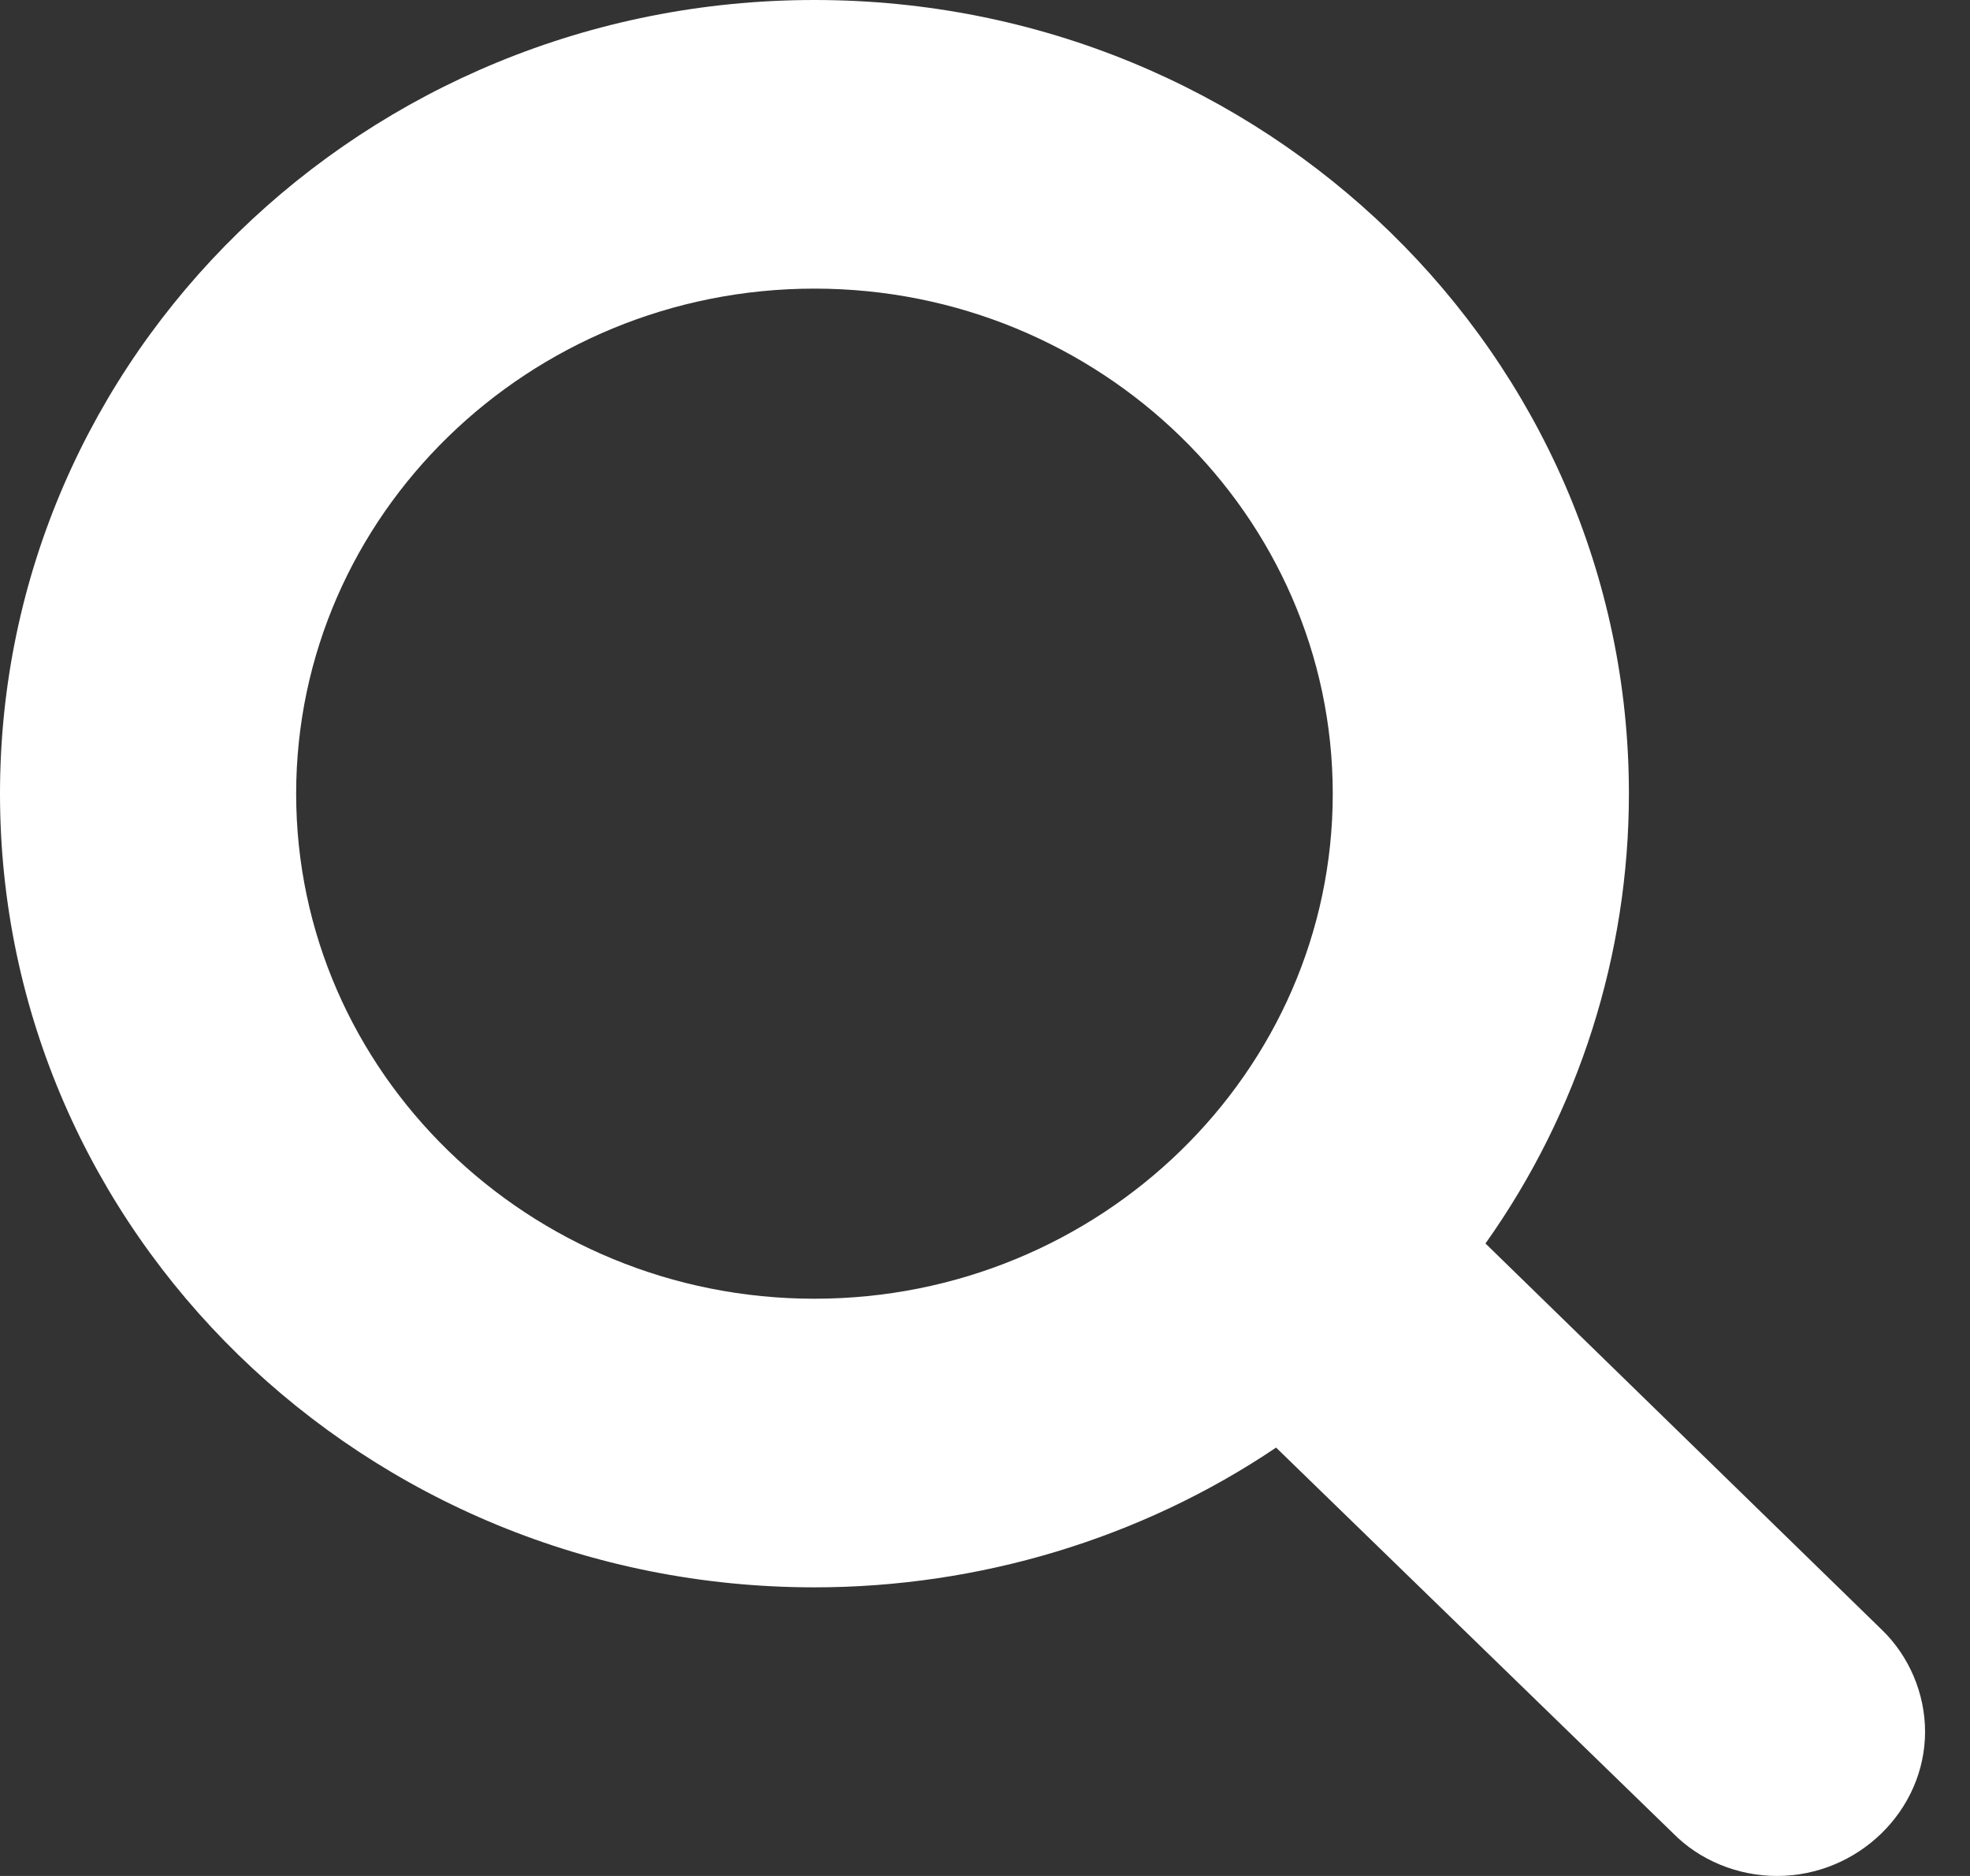 <svg width="21" height="20" viewBox="0 0 21 20" fill="none" xmlns="http://www.w3.org/2000/svg">
<rect x="0" y="0" width="21" height="20" fill="#333333" stroke="none"/>
<path d="M14.207 8.462C14.207 11.43 11.728 13.846 8.682 13.846C5.636 13.846 3.157 11.43 3.157 8.462C3.157 5.493 5.636 3.077 8.682 3.077C11.728 3.077 14.207 5.493 14.207 8.462ZM20.521 18.462C20.521 18.053 20.349 17.656 20.065 17.38L15.835 13.257C16.834 11.851 17.364 10.168 17.364 8.462C17.364 3.786 13.479 0 8.682 0C3.885 0 0 3.786 0 8.462C0 13.137 3.885 16.923 8.682 16.923C10.433 16.923 12.16 16.406 13.603 15.433L17.833 19.543C18.116 19.832 18.523 20 18.943 20C19.806 20 20.521 19.303 20.521 18.462Z" fill="white"/>
</svg>

